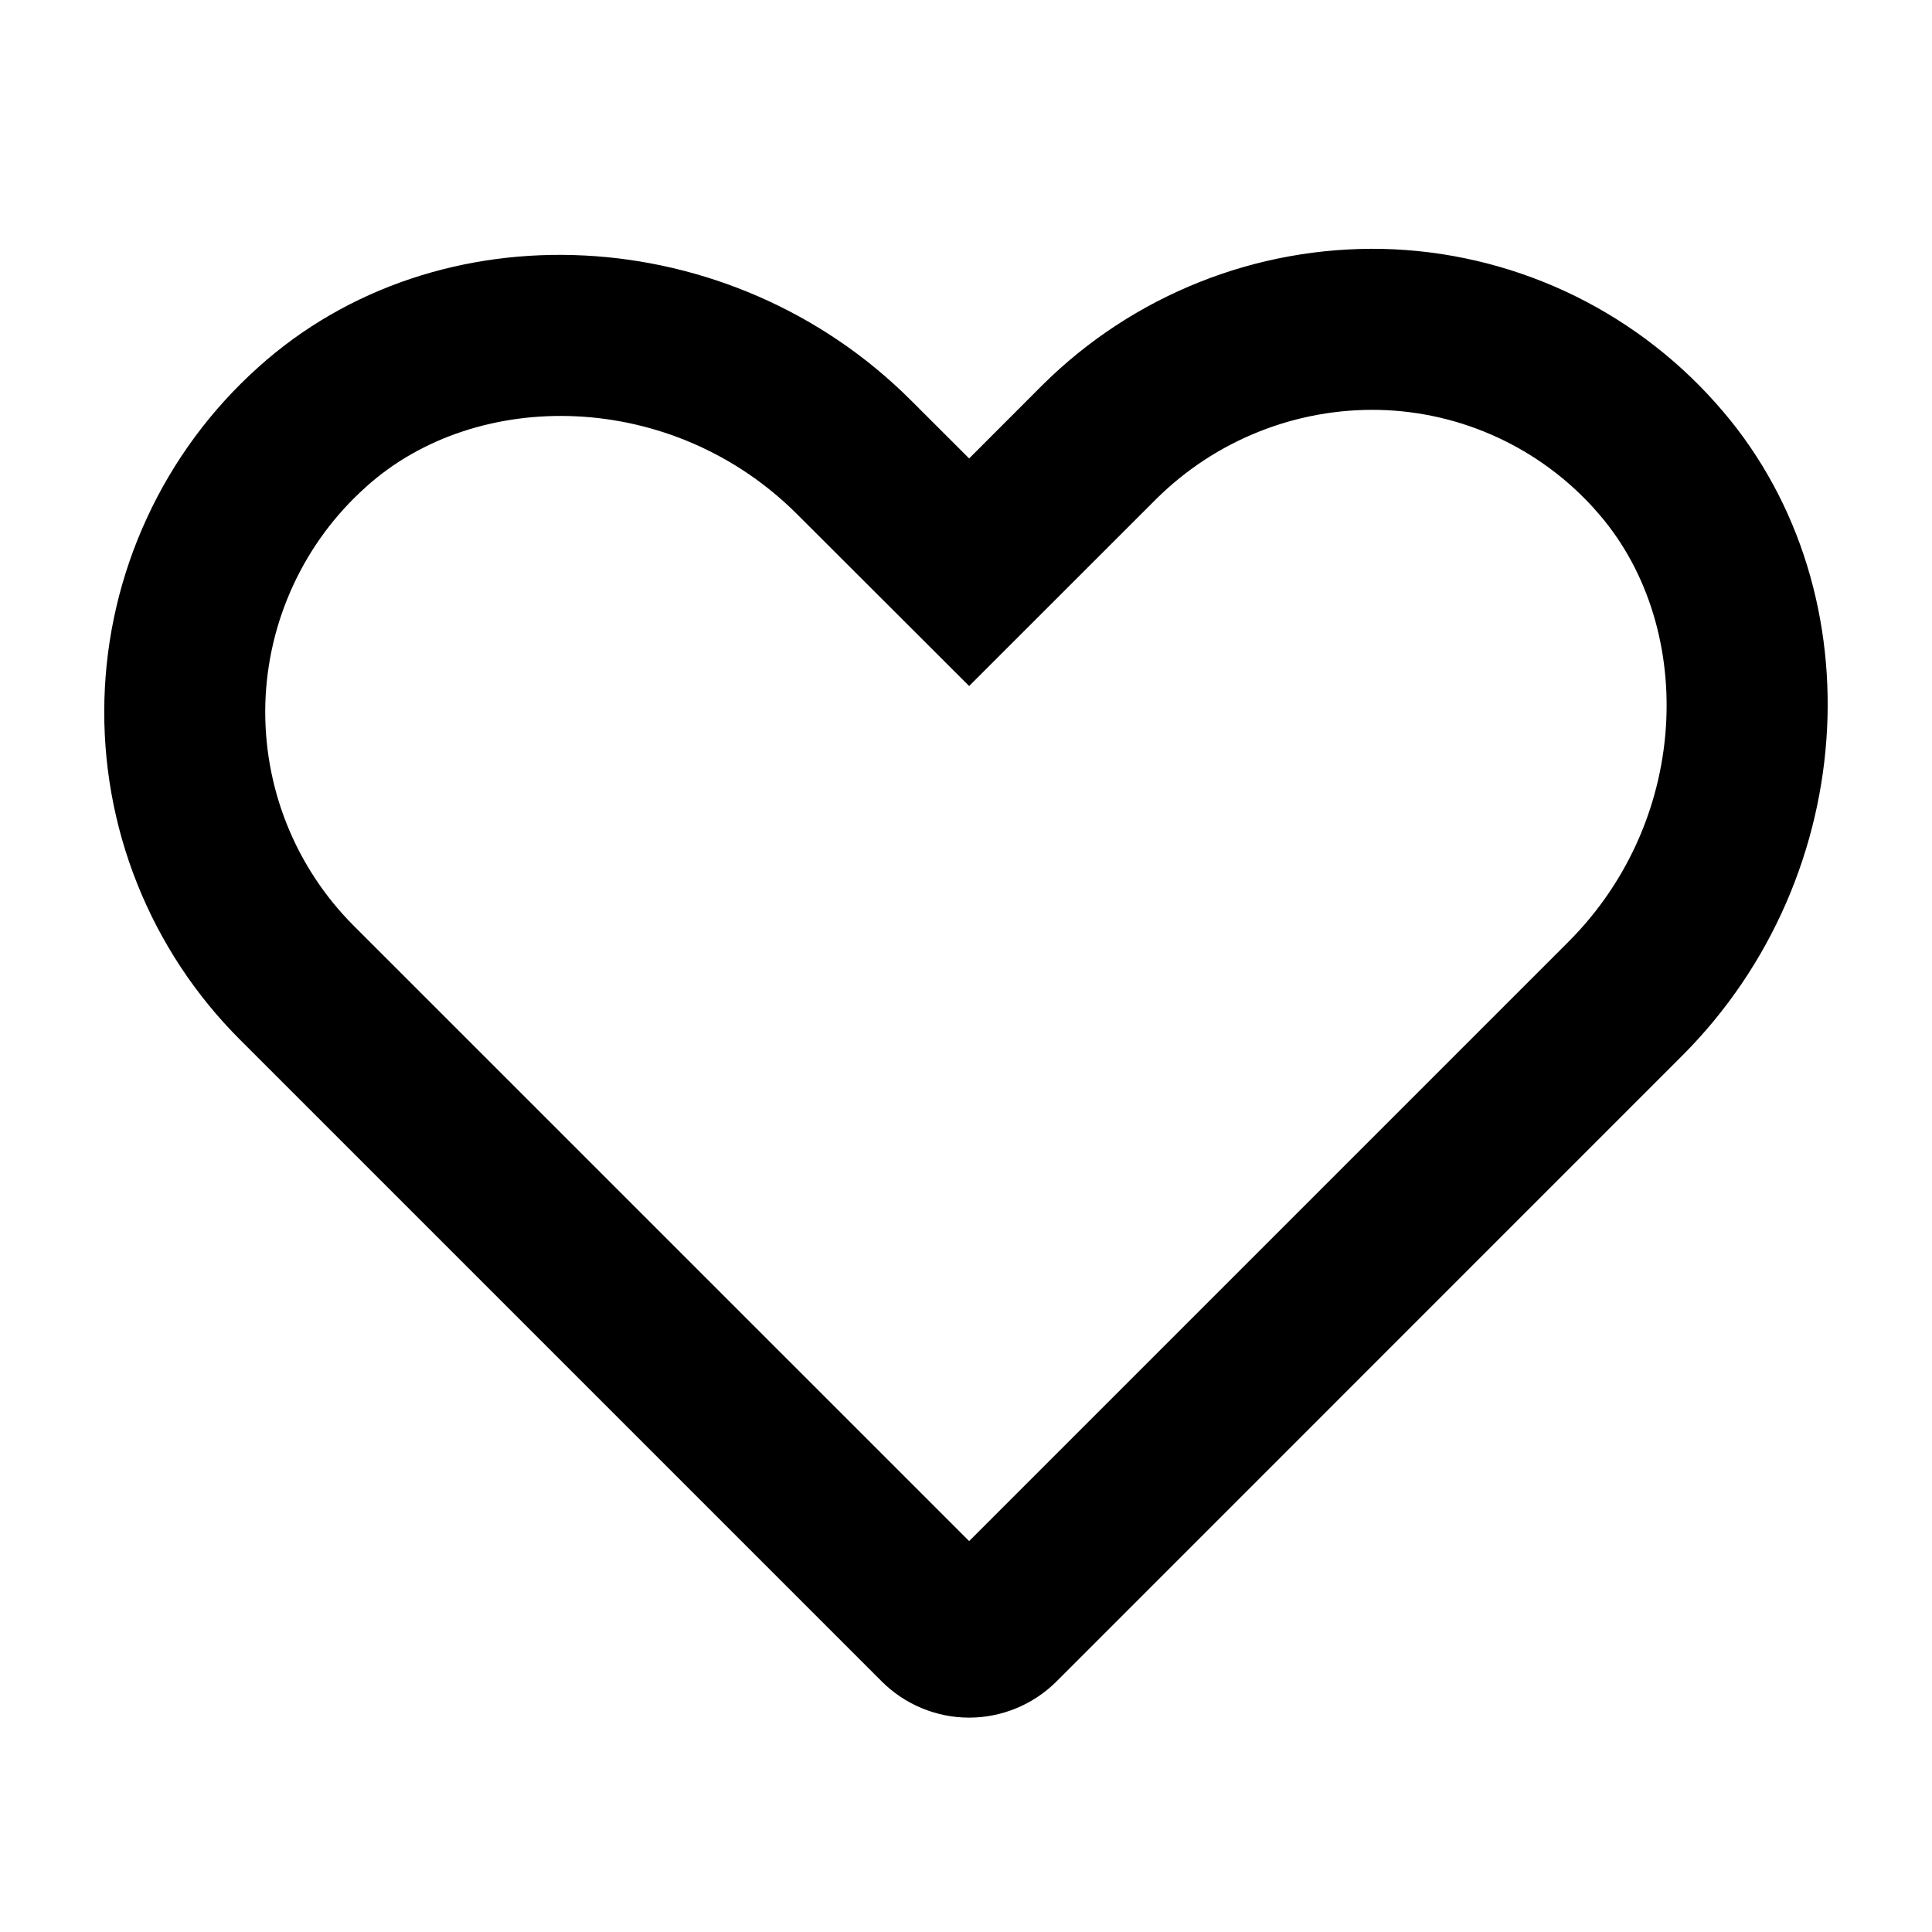 <svg width="24" height="24" viewBox="0 0 24 24" fill="none" xmlns="http://www.w3.org/2000/svg">
<path fill-rule="evenodd" clip-rule="evenodd" d="M19.815 6.331C19.476 5.952 19.063 5.646 18.601 5.433C18.14 5.22 17.64 5.104 17.132 5.092C16.621 5.081 16.112 5.173 15.637 5.363C15.163 5.552 14.731 5.835 14.368 6.194L12.039 8.522L9.904 6.39C8.353 4.837 5.921 4.808 4.547 6.048L4.542 6.053C4.162 6.393 3.856 6.808 3.642 7.271C3.428 7.734 3.31 8.235 3.296 8.745C3.283 9.255 3.373 9.763 3.562 10.236C3.751 10.71 4.034 11.14 4.395 11.501L12.039 19.144L19.482 11.701C21.034 10.149 21.062 7.716 19.821 6.339L19.815 6.331ZM20.896 13.115L13.124 20.888C12.836 21.175 12.445 21.337 12.039 21.337C11.632 21.337 11.242 21.175 10.954 20.888L2.982 12.916C2.428 12.363 1.994 11.704 1.704 10.977C1.414 10.251 1.276 9.473 1.297 8.691C1.318 7.91 1.498 7.141 1.827 6.431C2.155 5.721 2.624 5.086 3.206 4.564C5.44 2.548 9.082 2.736 11.319 4.976L12.039 5.695L12.957 4.776C13.512 4.227 14.171 3.795 14.896 3.506C15.621 3.216 16.396 3.076 17.176 3.092C17.959 3.11 18.729 3.289 19.44 3.617C20.15 3.945 20.786 4.416 21.307 5C23.32 7.235 23.136 10.875 20.896 13.115Z" fill="black"/>
</svg>
